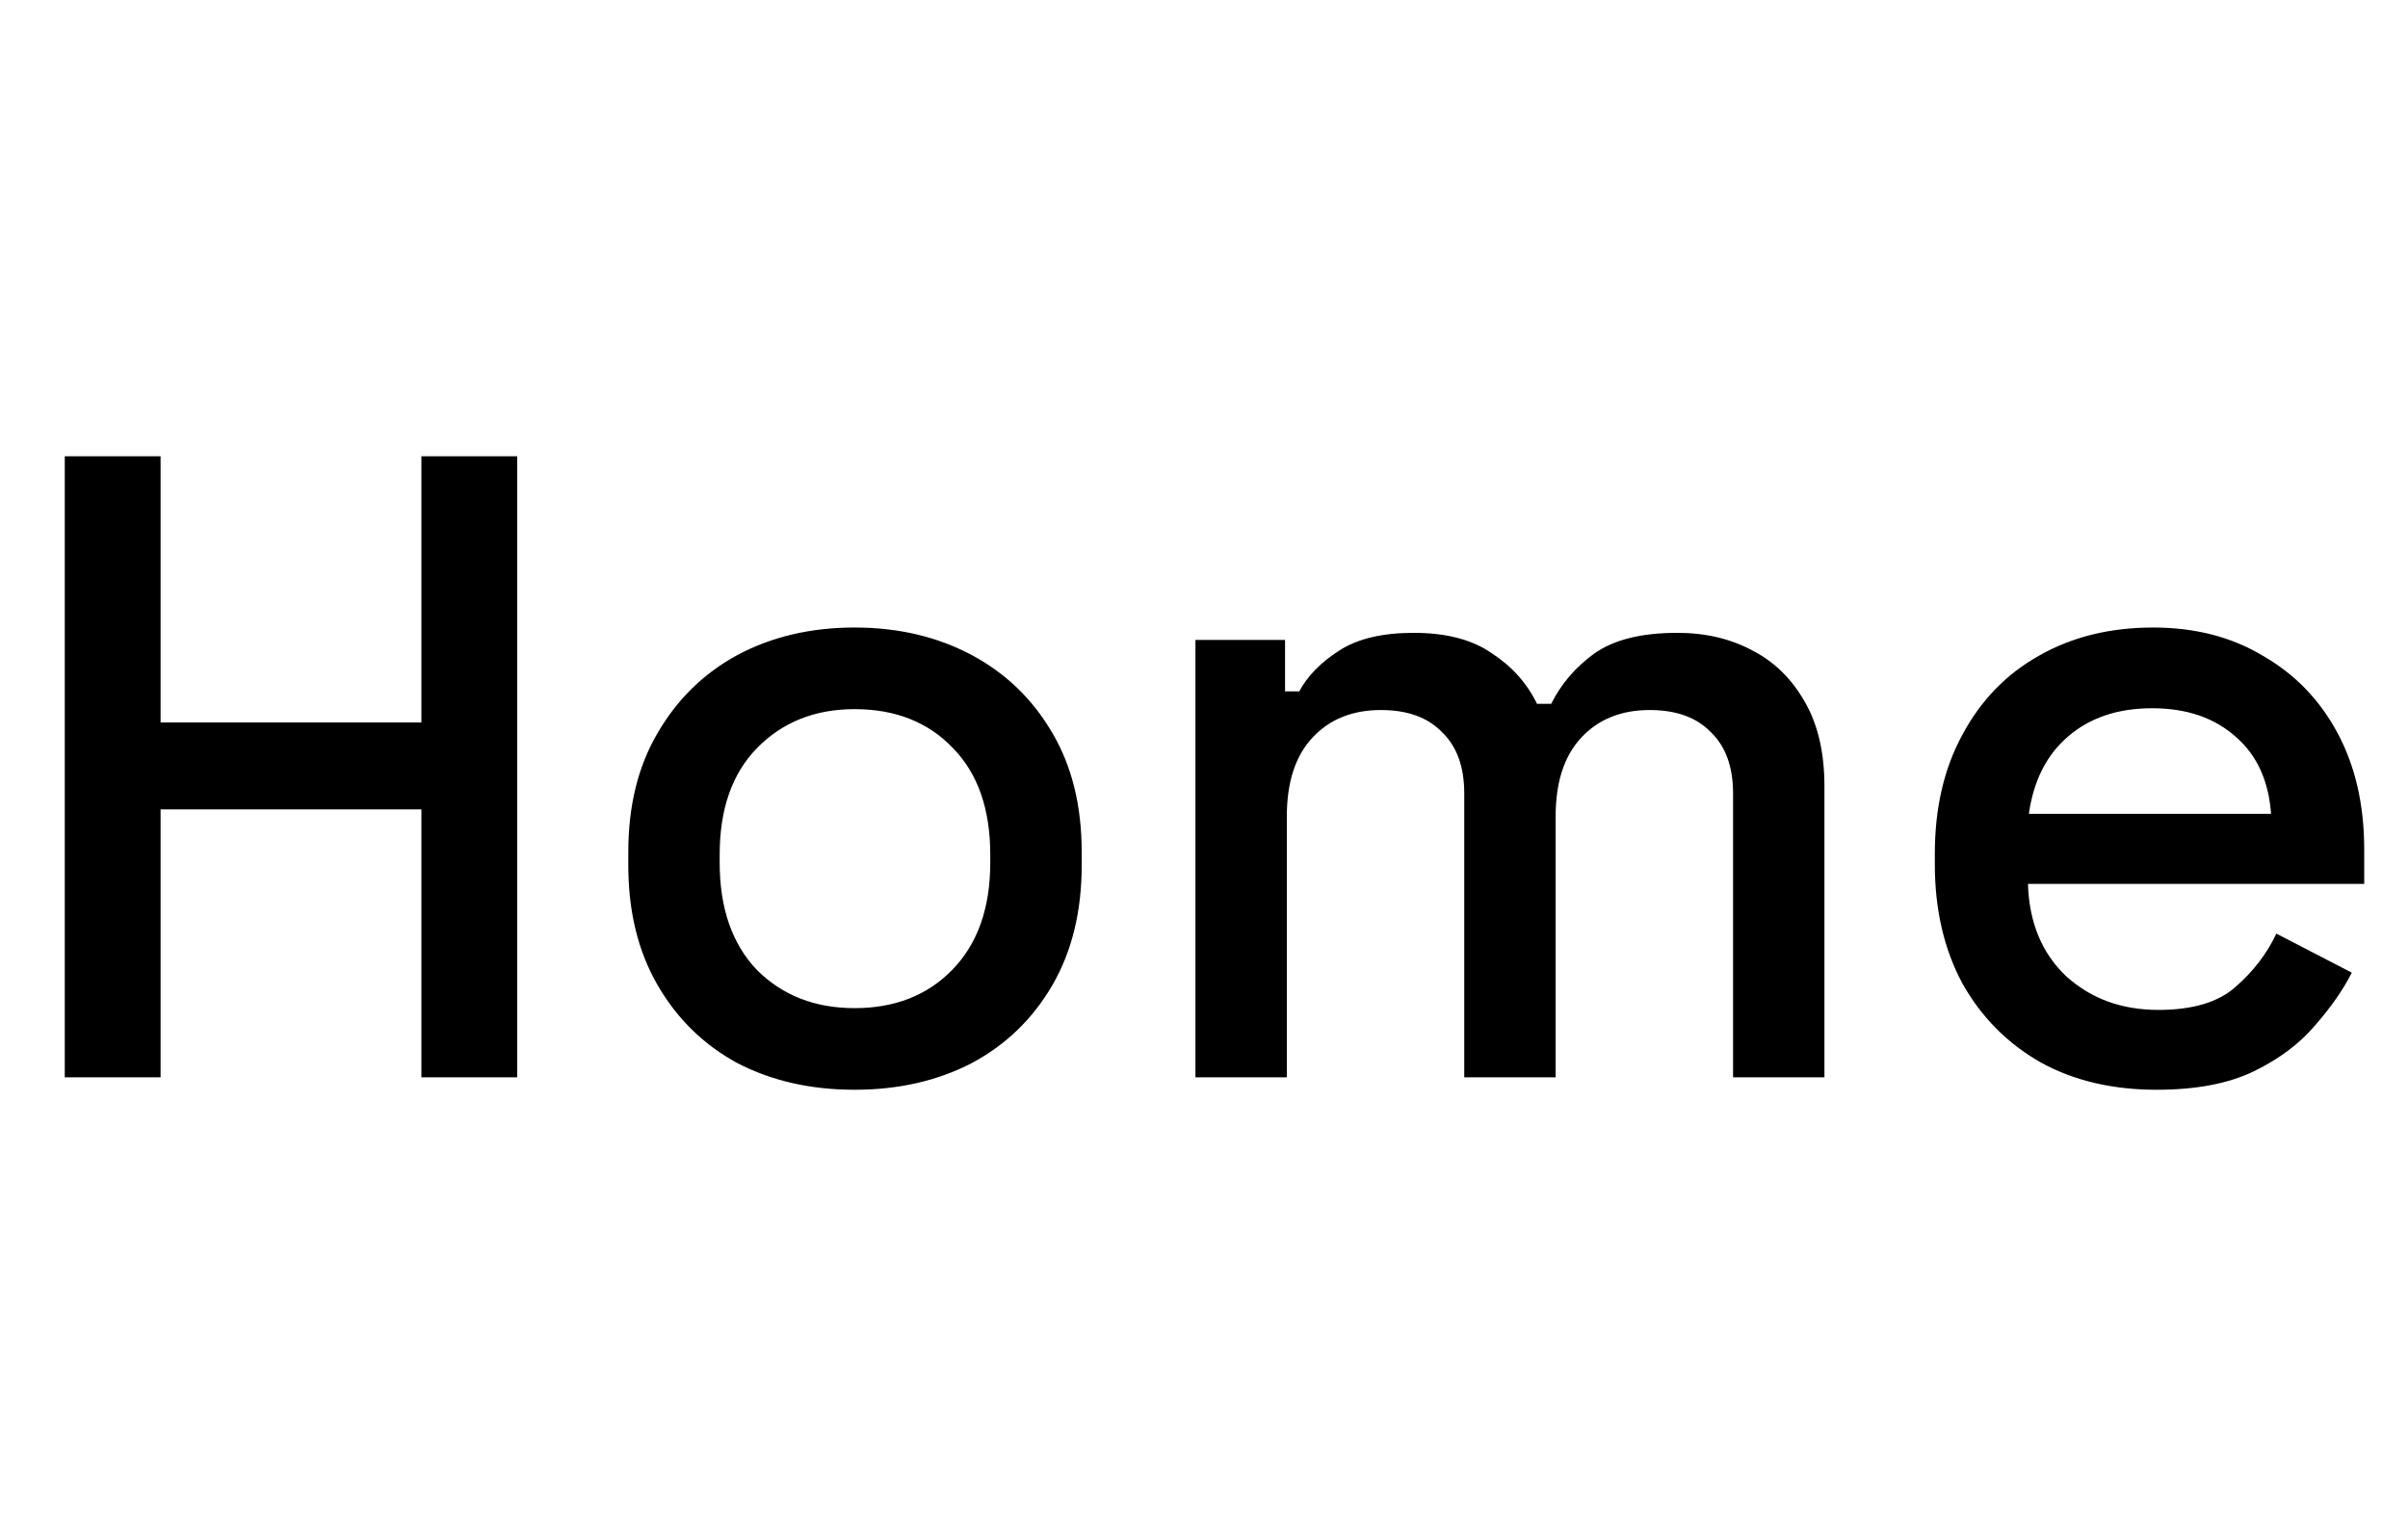 <svg width="38" height="24" viewBox="0 0 38 24" fill="none" xmlns="http://www.w3.org/2000/svg">
<path d="M1.022 17V7.2H2.534V11.4H6.65V7.2H8.162V17H6.65V12.772H2.534V17H1.022ZM13.486 17.196C12.795 17.196 12.179 17.056 11.637 16.776C11.105 16.487 10.685 16.076 10.377 15.544C10.069 15.012 9.915 14.382 9.915 13.654V13.444C9.915 12.716 10.069 12.091 10.377 11.568C10.685 11.036 11.105 10.625 11.637 10.336C12.179 10.047 12.795 9.902 13.486 9.902C14.176 9.902 14.792 10.047 15.334 10.336C15.875 10.625 16.299 11.036 16.608 11.568C16.916 12.091 17.07 12.716 17.07 13.444V13.654C17.07 14.382 16.916 15.012 16.608 15.544C16.299 16.076 15.875 16.487 15.334 16.776C14.792 17.056 14.176 17.196 13.486 17.196ZM13.486 15.908C14.12 15.908 14.633 15.707 15.025 15.306C15.427 14.895 15.627 14.331 15.627 13.612V13.486C15.627 12.767 15.431 12.207 15.04 11.806C14.648 11.395 14.13 11.19 13.486 11.19C12.86 11.19 12.347 11.395 11.945 11.806C11.553 12.207 11.357 12.767 11.357 13.486V13.612C11.357 14.331 11.553 14.895 11.945 15.306C12.347 15.707 12.86 15.908 13.486 15.908ZM18.865 17V10.098H20.279V10.91H20.503C20.633 10.667 20.843 10.453 21.133 10.266C21.422 10.079 21.814 9.986 22.309 9.986C22.822 9.986 23.233 10.093 23.541 10.308C23.858 10.513 24.096 10.779 24.255 11.106H24.479C24.637 10.789 24.866 10.523 25.165 10.308C25.473 10.093 25.907 9.986 26.467 9.986C26.915 9.986 27.311 10.079 27.657 10.266C28.002 10.443 28.277 10.714 28.483 11.078C28.688 11.433 28.791 11.876 28.791 12.408V17H27.349V12.52C27.349 12.1 27.232 11.778 26.999 11.554C26.775 11.321 26.453 11.204 26.033 11.204C25.585 11.204 25.225 11.349 24.955 11.638C24.684 11.927 24.549 12.343 24.549 12.884V17H23.107V12.52C23.107 12.1 22.99 11.778 22.757 11.554C22.533 11.321 22.211 11.204 21.791 11.204C21.343 11.204 20.983 11.349 20.713 11.638C20.442 11.927 20.307 12.343 20.307 12.884V17H18.865ZM34.033 17.196C33.333 17.196 32.721 17.051 32.199 16.762C31.676 16.463 31.265 16.048 30.967 15.516C30.677 14.975 30.533 14.349 30.533 13.64V13.472C30.533 12.753 30.677 12.128 30.967 11.596C31.256 11.055 31.657 10.639 32.171 10.35C32.693 10.051 33.295 9.902 33.977 9.902C34.639 9.902 35.218 10.051 35.713 10.35C36.217 10.639 36.609 11.045 36.889 11.568C37.169 12.091 37.309 12.702 37.309 13.402V13.948H32.003C32.021 14.555 32.222 15.04 32.605 15.404C32.997 15.759 33.482 15.936 34.061 15.936C34.602 15.936 35.008 15.815 35.279 15.572C35.559 15.329 35.773 15.049 35.923 14.732L37.113 15.348C36.982 15.609 36.791 15.885 36.539 16.174C36.296 16.463 35.974 16.706 35.573 16.902C35.171 17.098 34.658 17.196 34.033 17.196ZM32.017 12.842H35.839C35.801 12.319 35.615 11.913 35.279 11.624C34.943 11.325 34.504 11.176 33.963 11.176C33.421 11.176 32.978 11.325 32.633 11.624C32.297 11.913 32.091 12.319 32.017 12.842Z" fill="black"/>
</svg>
